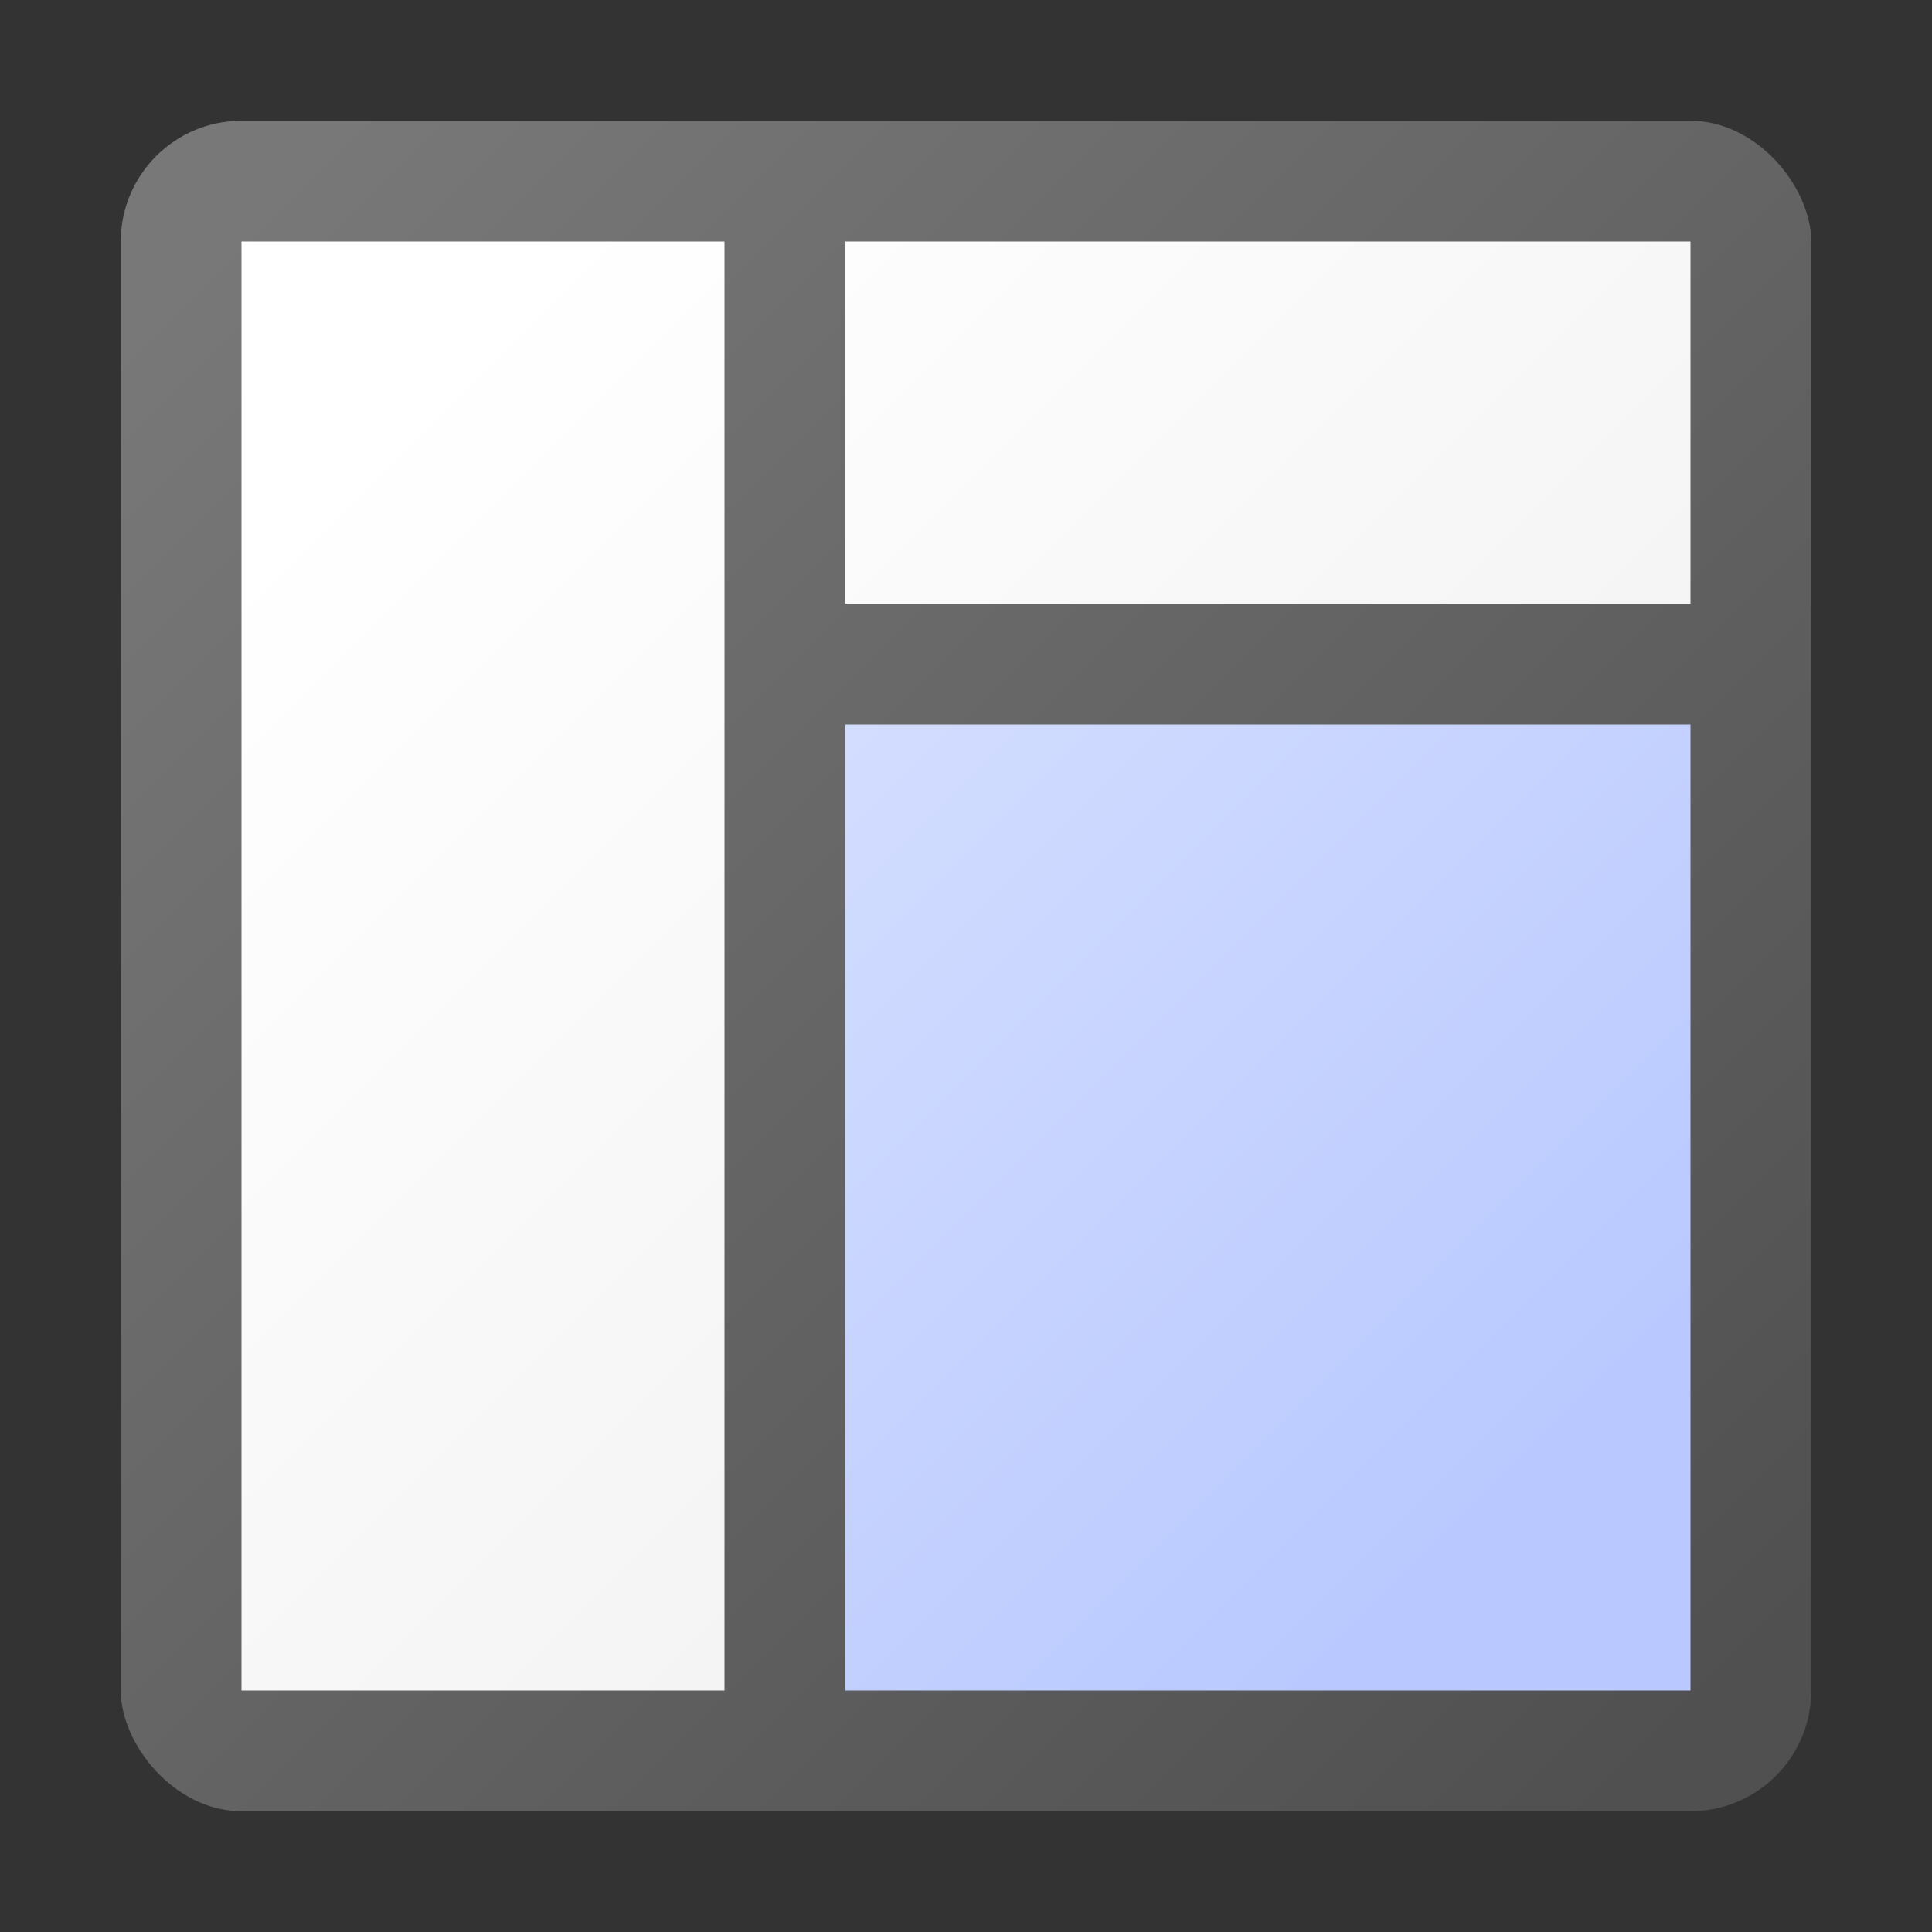 <svg xmlns="http://www.w3.org/2000/svg" xmlns:xlink="http://www.w3.org/1999/xlink" width="16" height="16" viewBox="0 0 16 16"><rect x="0" y="0" width="16" height="16" fill="#333333" stroke="none"/><defs><linearGradient id="b"><stop offset="0" stop-color="#fff"/><stop offset="1" stop-color="#f0f0f0"/></linearGradient><linearGradient id="c"><stop offset="0" stop-color="#e1e8ff"/><stop offset="1" stop-color="#b9c9ff"/></linearGradient><linearGradient id="a"><stop offset="0" stop-color="#505050"/><stop offset="1" stop-color="#787878"/></linearGradient><linearGradient id="d" x1="13.01" x2="1.624" y1="14.154" y2="2.767" gradientTransform="translate(.078 -1.018) scale(1.077)" gradientUnits="userSpaceOnUse" xlink:href="#a"/><linearGradient id="e" x1="3.179" x2="12.396" y1="3.285" y2="12.503" gradientUnits="userSpaceOnUse" xlink:href="#b"/><linearGradient id="f" x1="3.179" x2="12.396" y1="3.285" y2="12.503" gradientUnits="userSpaceOnUse" xlink:href="#c"/></defs><rect width="14" height="14" x="1" y="1" fill="url(#d)" rx="1" ry="1"/><path fill="url(#e)" d="M7 2h7v3H7zM2 2h4v12H2z"/><path fill="url(#f)" d="M7 6h7v8H7z"/></svg>